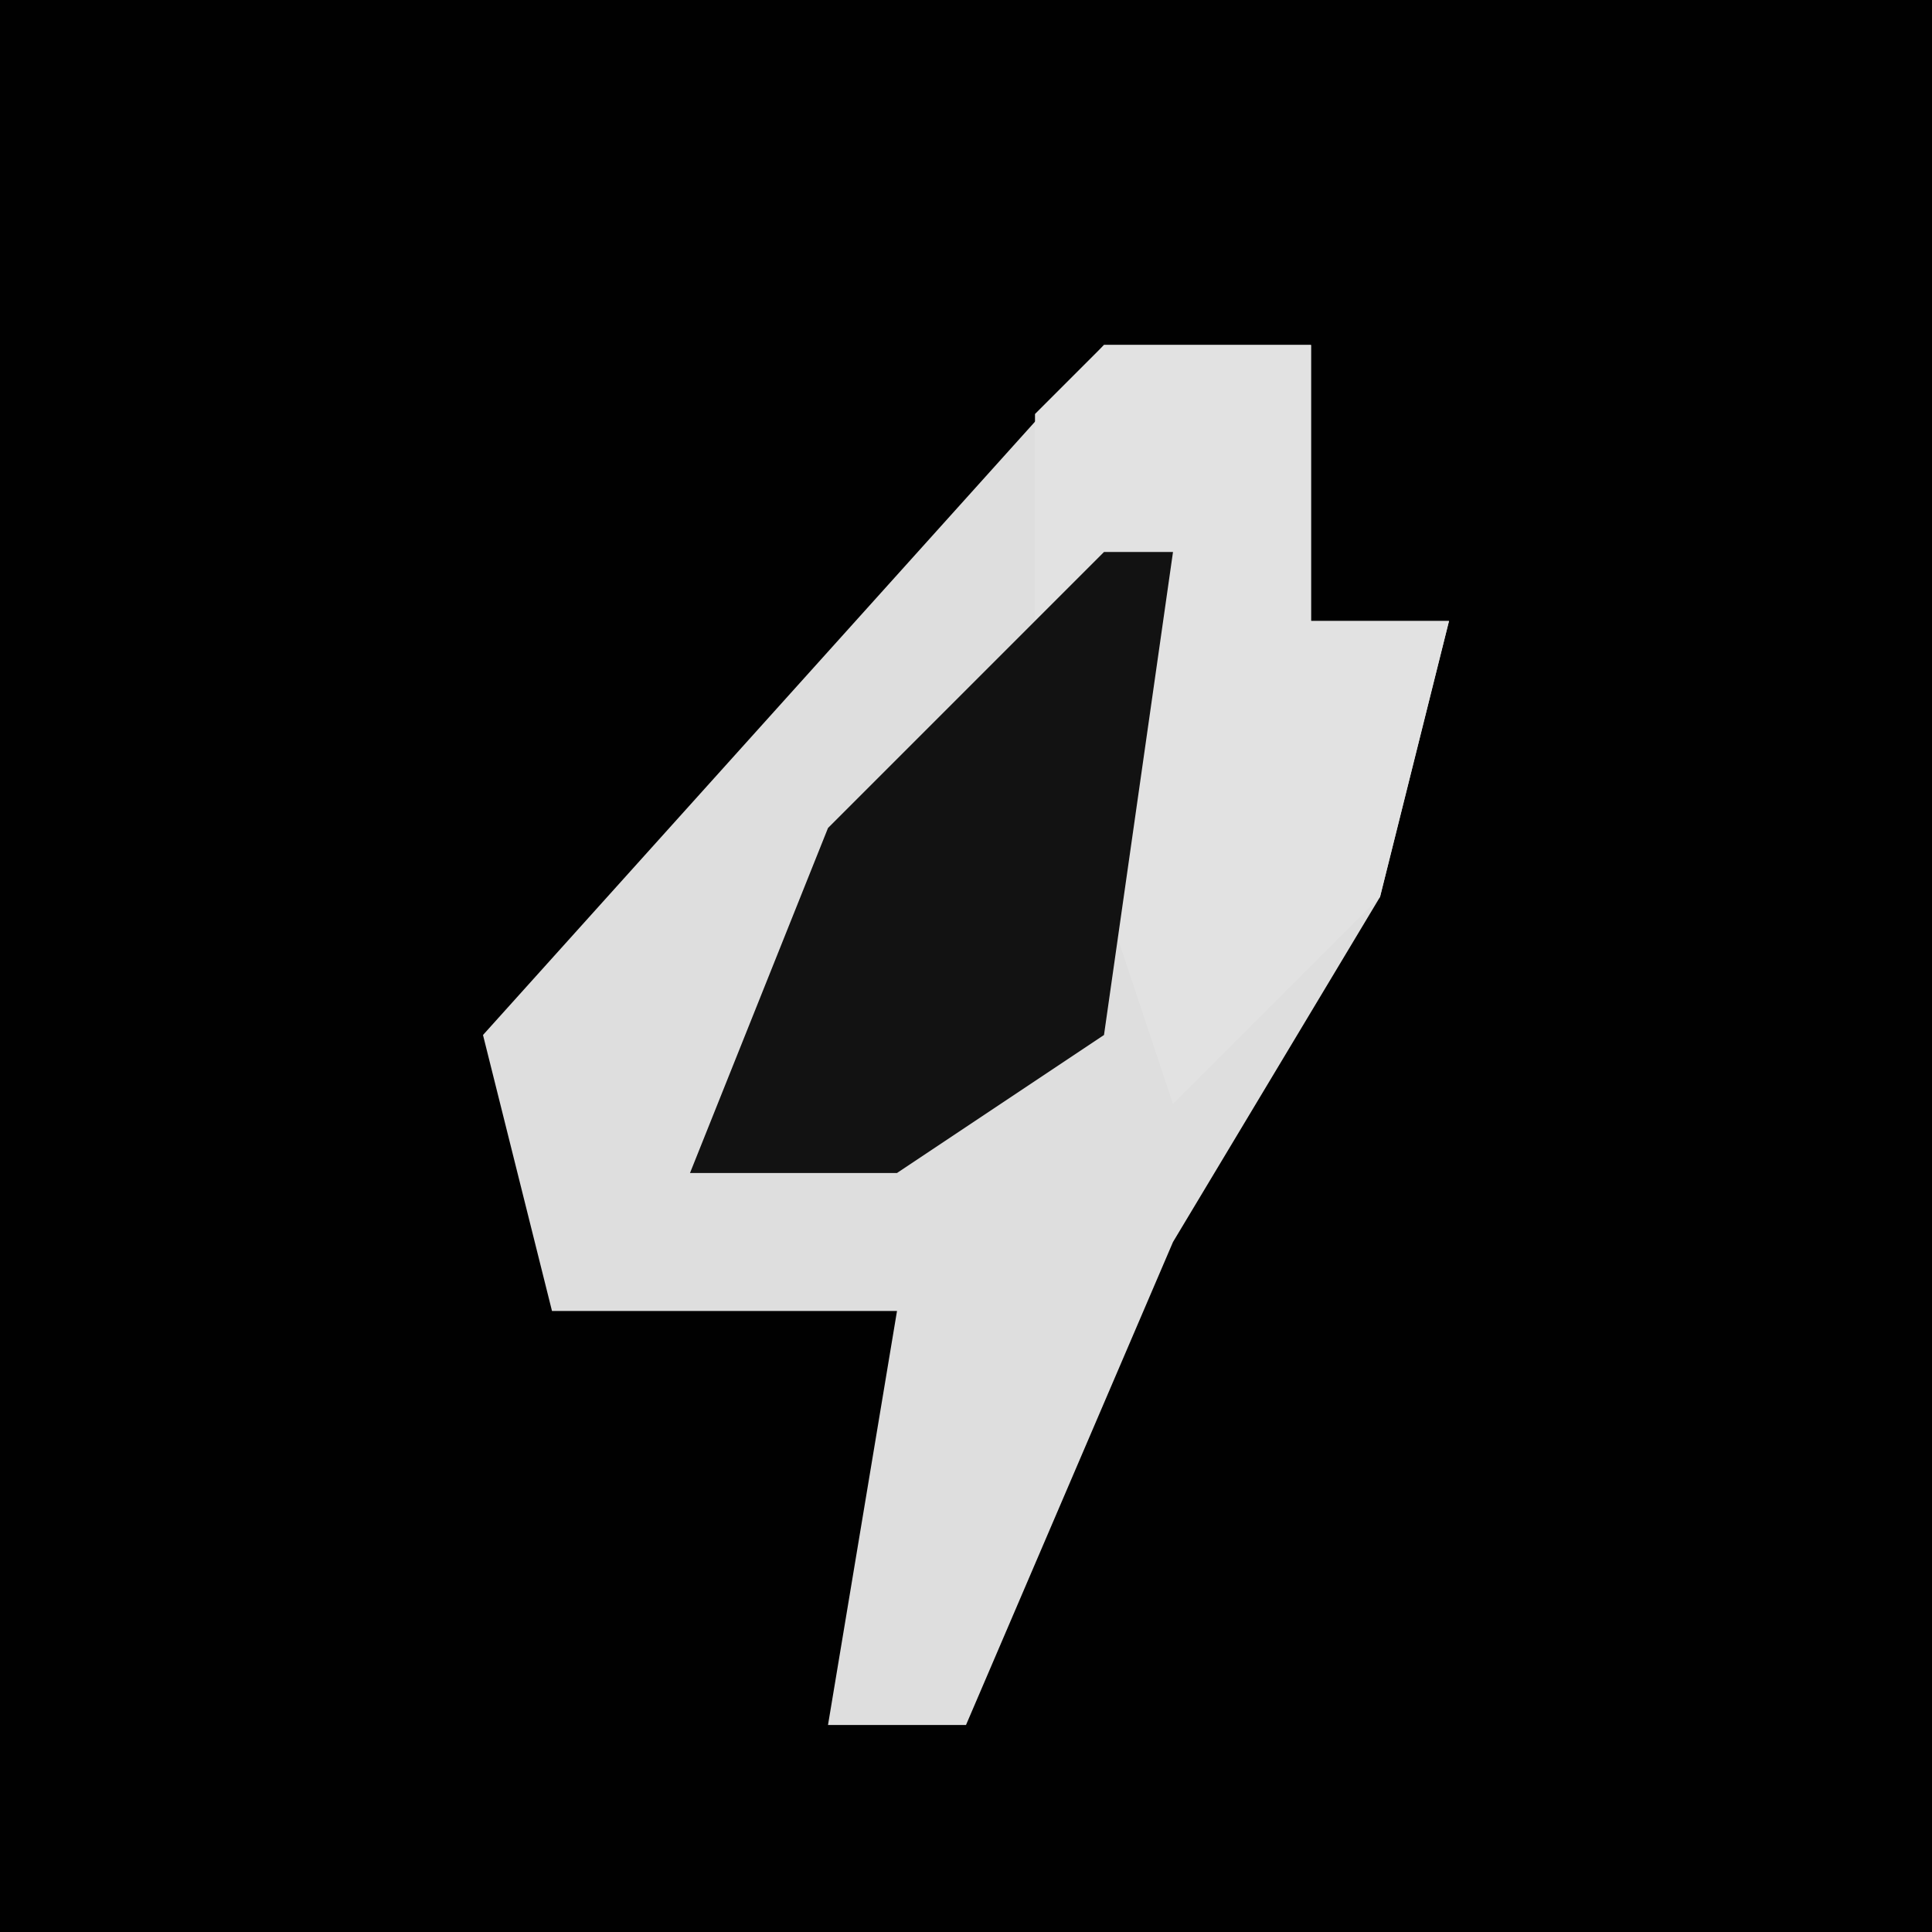 <?xml version="1.0" encoding="UTF-8"?>
<svg version="1.1" xmlns="http://www.w3.org/2000/svg" width="28" height="28">
<path d="M0,0 L28,0 L28,28 L0,28 Z " fill="#010101" transform="translate(0,0)"/>
<path d="M0,0 L3,0 L3,4 L5,4 L4,8 L1,13 L-2,20 L-4,20 L-3,14 L-8,14 L-9,10 Z " fill="#DEDEDE" transform="translate(16,5)"/>
<path d="M0,0 L3,0 L3,4 L5,4 L4,8 L1,11 L0,8 L-1,4 L-1,1 Z " fill="#E2E2E2" transform="translate(16,5)"/>
<path d="M0,0 L1,0 L0,7 L-3,9 L-6,9 L-4,4 Z " fill="#121212" transform="translate(16,8)"/>
</svg>
